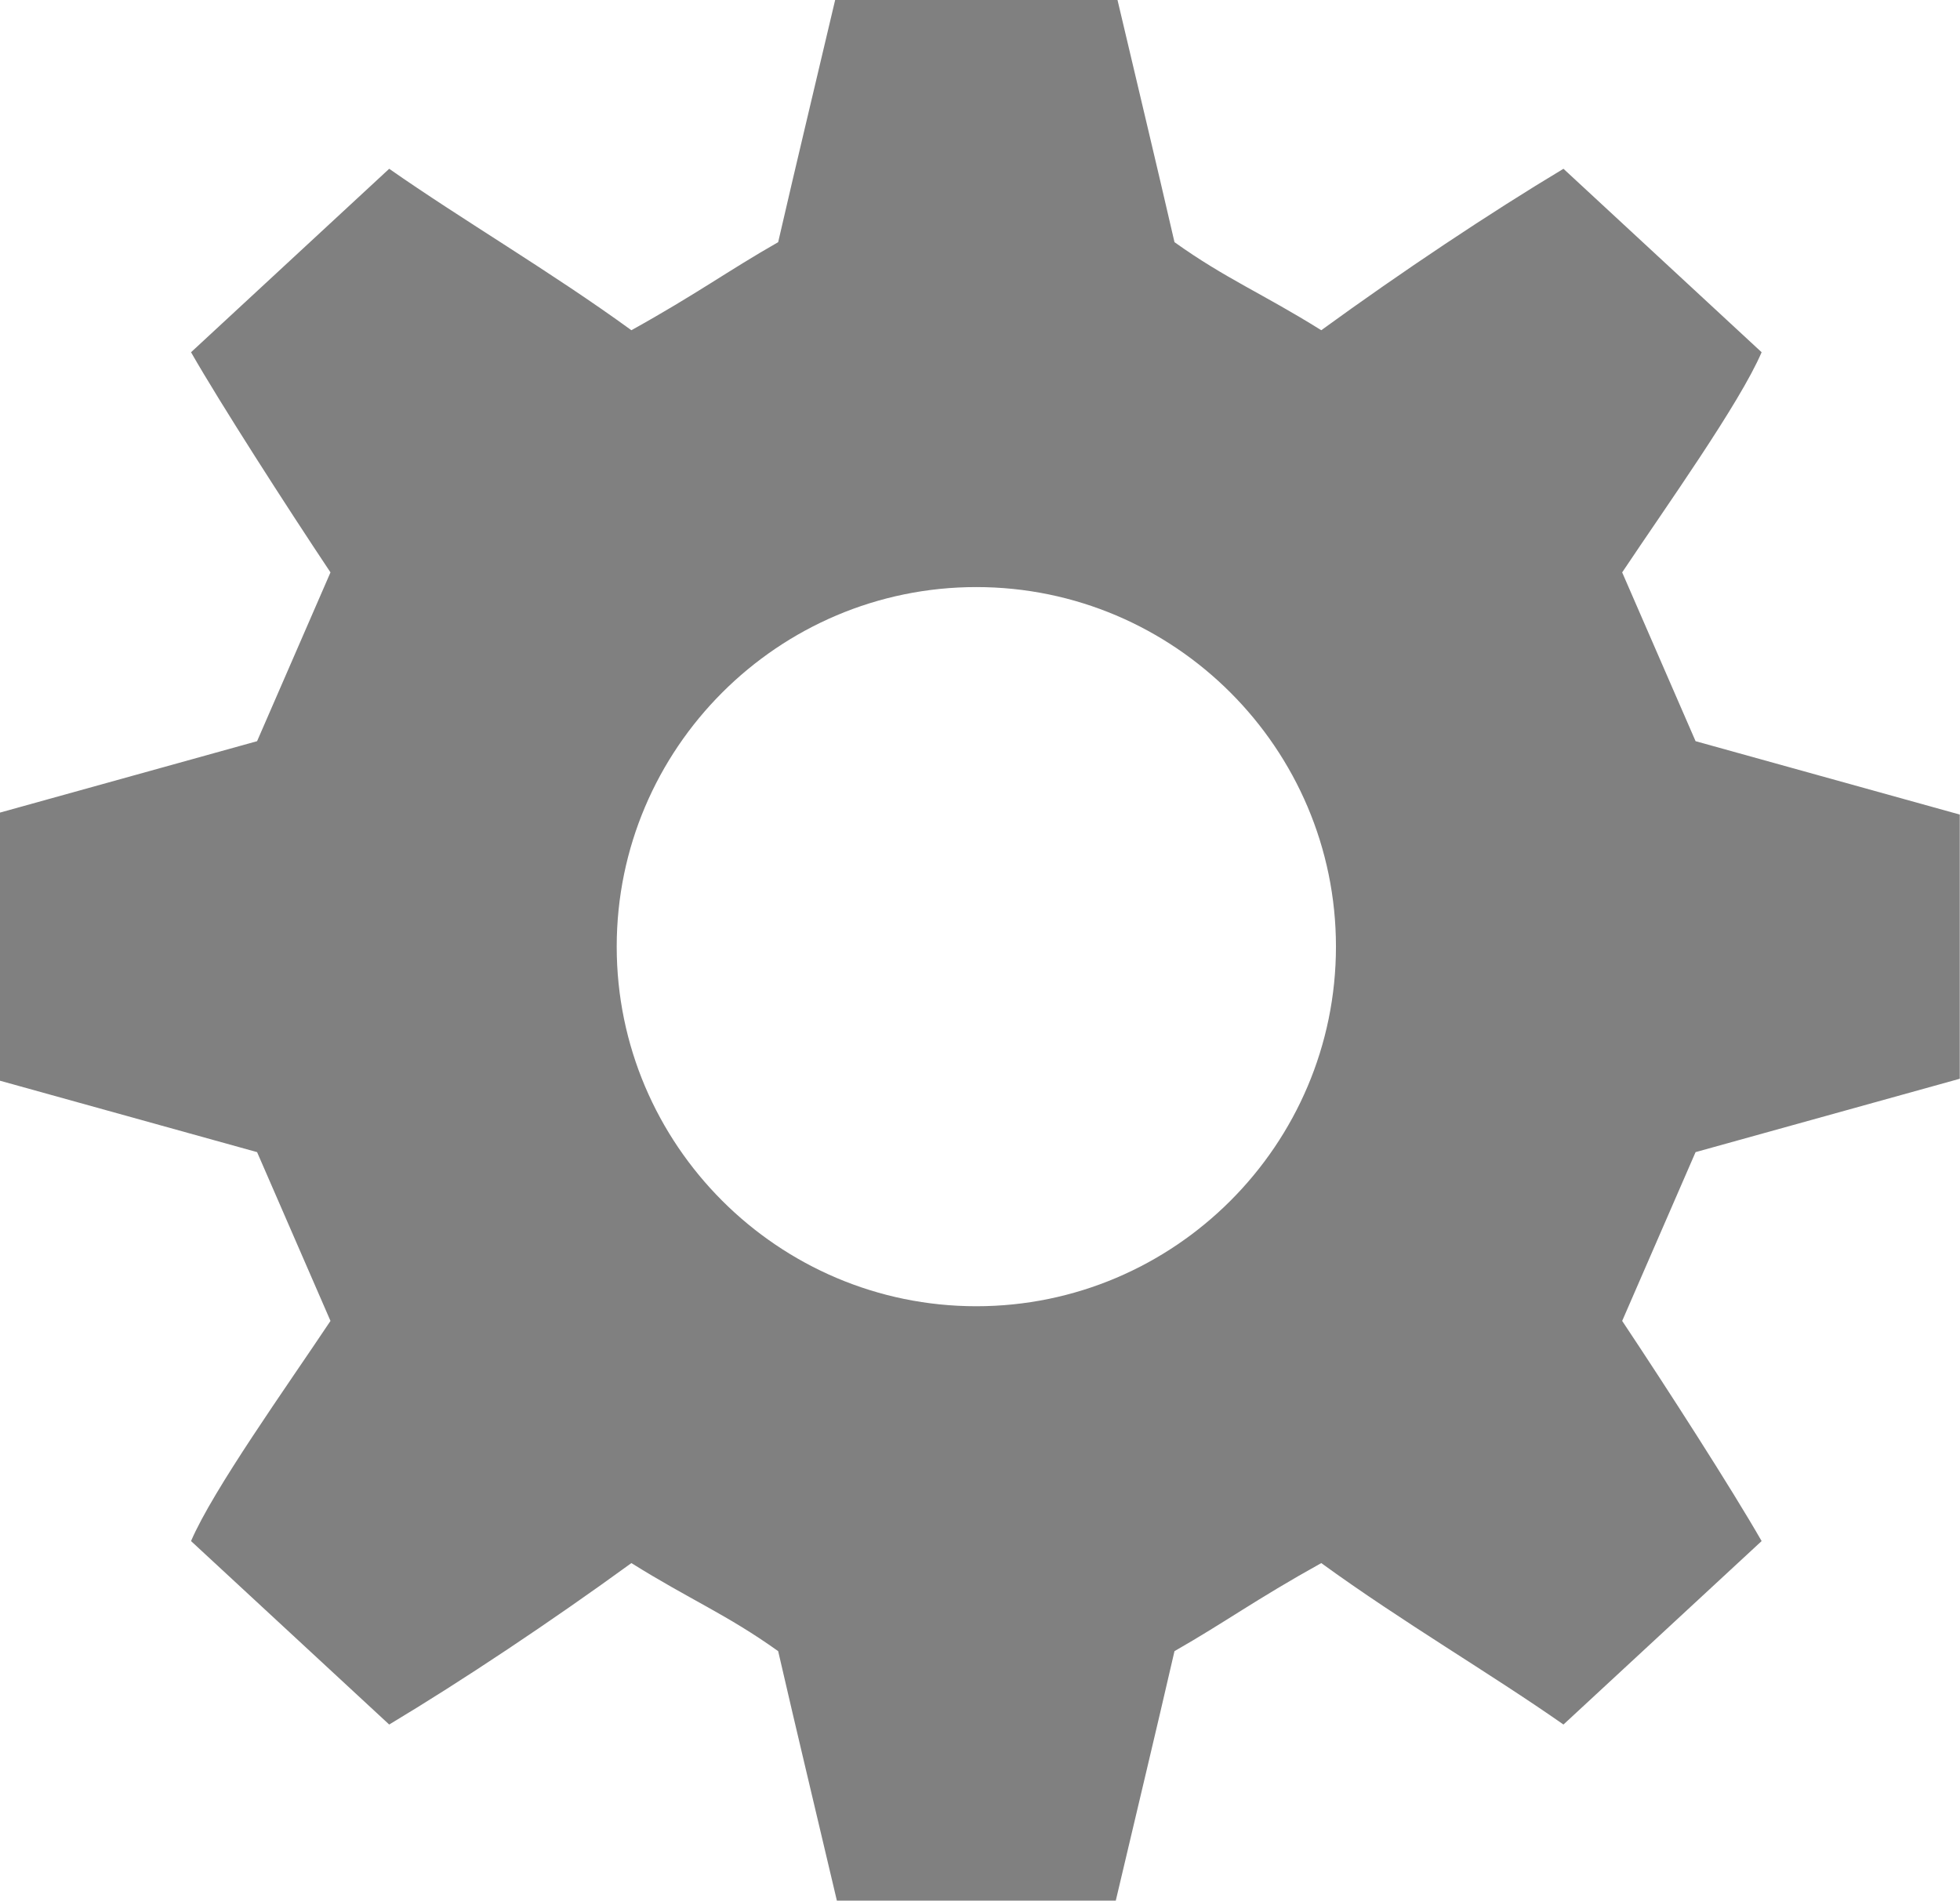 <svg xmlns="http://www.w3.org/2000/svg" xmlns:xlink="http://www.w3.org/1999/xlink" width="17.329" height="16.806" viewBox="0 0 0.267 0.259" xml:space="preserve" style="shape-rendering:geometricPrecision;text-rendering:geometricPrecision;image-rendering:optimizeQuality;fill-rule:evenodd;clip-rule:evenodd"><defs><style type="text/css">.fil0{fill:gray}</style></defs><g id="Layer_x0020_1"><path d="M0.267 0.111l-0.036 -0.01 -0.01 -0.023c0.006,-0.009 0.016,-0.023 0.019,-0.03l-0.027 -0.025c-0.01,0.006 -0.022,0.014 -0.033,0.022 -0.008,-0.005 -0.013,-0.007 -0.02,-0.012 -0.003,-0.013 -0.004,-0.017 -0.008,-0.034 -0.013,-5.2463e-005 -0.026,-5.2463e-005 -0.038,0 -0.004,0.017 -0.005,0.021 -0.008,0.034 -0.007,0.004 -0.011,0.007 -0.02,0.012 -0.011,-0.008 -0.023,-0.015 -0.033,-0.022l-0.027 0.025c0.004,0.007 0.013,0.021 0.019,0.03l-0.01 0.023 -0.036 0.01 0 0.036 0.036 0.01 0.01 0.023c-0.006,0.009 -0.016,0.023 -0.019,0.03l0.027 0.025c0.01,-0.006 0.022,-0.014 0.033,-0.022 0.008,0.005 0.013,0.007 0.02,0.012 0.003,0.013 0.004,0.017 0.008,0.034 0.013,5.2463e-005 0.026,5.2463e-005 0.038,0 0.004,-0.017 0.005,-0.021 0.008,-0.034 0.007,-0.004 0.011,-0.007 0.02,-0.012 0.011,0.008 0.023,0.015 0.033,0.022l0.027 -0.025c-0.004,-0.007 -0.013,-0.021 -0.019,-0.03l0.01 -0.023 0.036 -0.01 0 -0.036zm-0.134 -0.031c0.027,0 0.049,0.022 0.049,0.049 0,0.027 -0.022,0.049 -0.049,0.049 -0.027,0 -0.049,-0.022 -0.049,-0.049 0,-0.027 0.022,-0.049 0.049,-0.049z" class="fil0"/></g></svg>